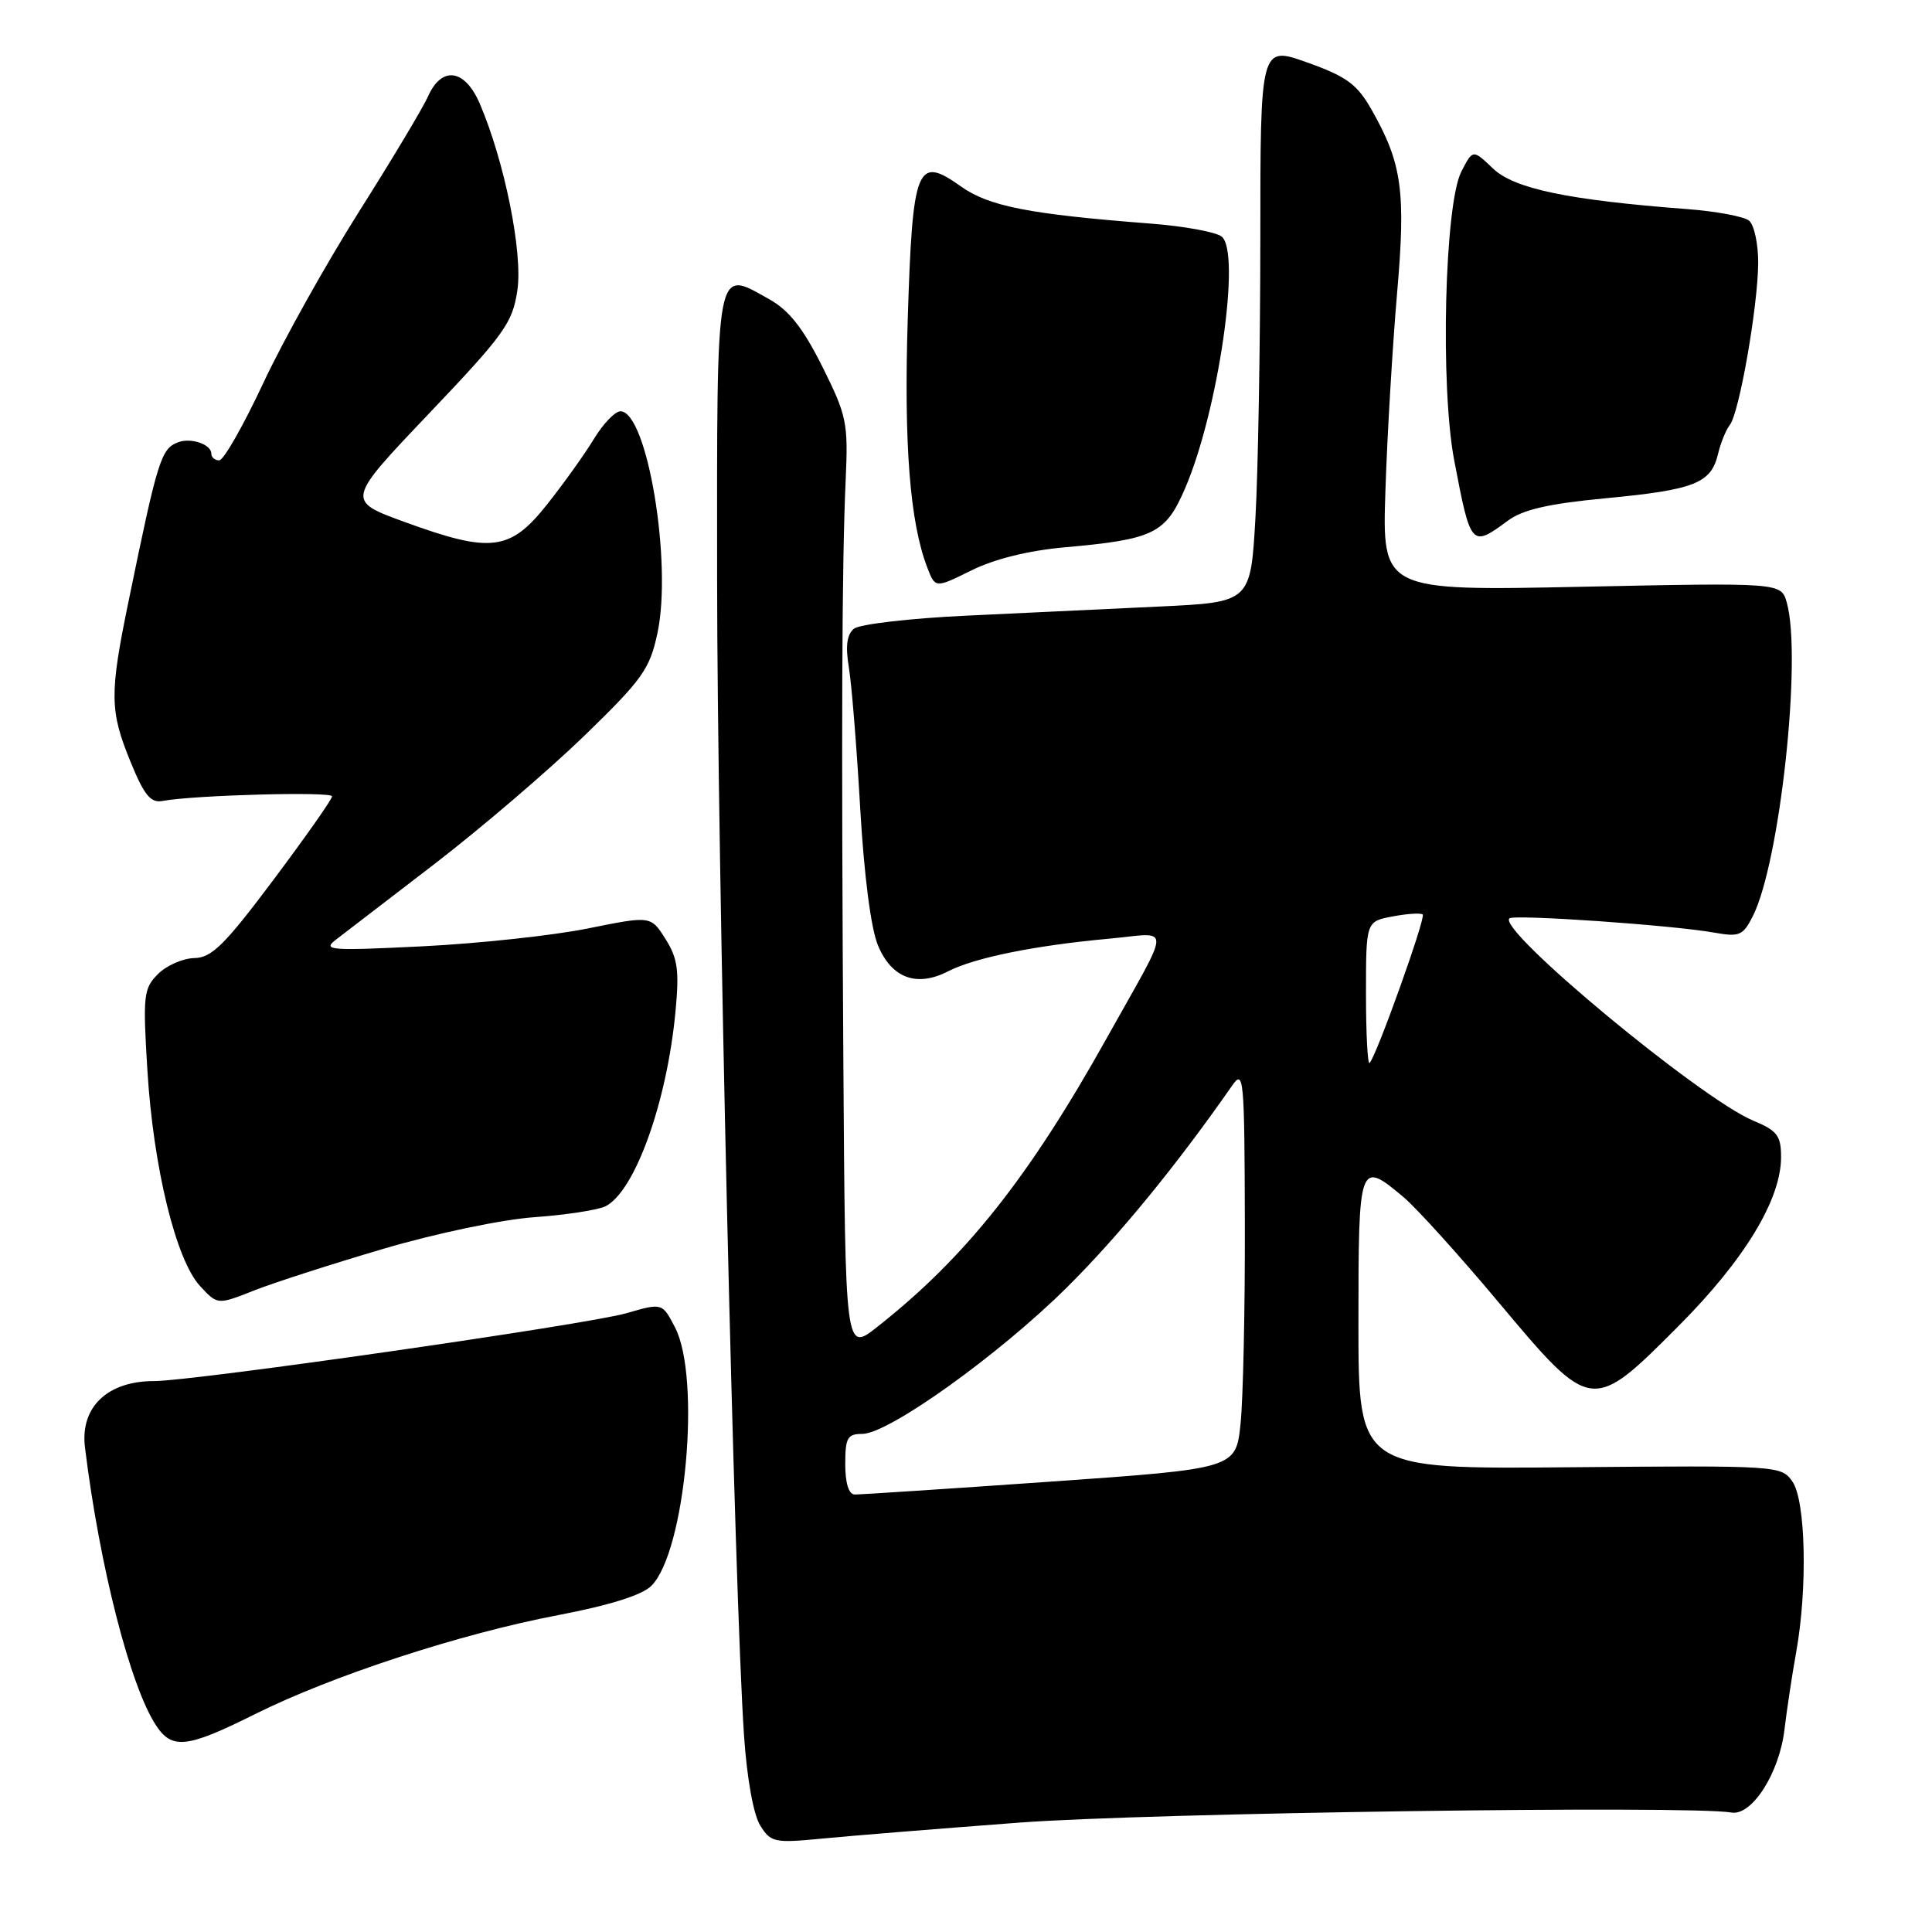<?xml version="1.0" encoding="UTF-8" standalone="no"?>
<!DOCTYPE svg PUBLIC "-//W3C//DTD SVG 1.1//EN" "http://www.w3.org/Graphics/SVG/1.1/DTD/svg11.dtd" >
<svg xmlns="http://www.w3.org/2000/svg" xmlns:xlink="http://www.w3.org/1999/xlink" version="1.1" viewBox="0 0 256 256">
 <g >
 <path fill="currentColor"
d=" M 135.00 241.51 C 152.10 240.22 223.74 239.20 229.43 240.17 C 232.14 240.63 235.77 234.95 236.45 229.18 C 236.76 226.60 237.45 222.00 238.00 218.94 C 239.53 210.45 239.27 198.83 237.50 196.31 C 236.03 194.20 235.61 194.18 208.00 194.42 C 180.00 194.67 180.00 194.67 180.00 175.33 C 180.00 153.95 180.09 153.68 185.98 158.63 C 187.70 160.08 193.40 166.38 198.63 172.63 C 210.86 187.22 210.93 187.23 222.37 175.75 C 231.14 166.96 236.00 158.96 236.00 153.32 C 236.00 150.47 235.50 149.82 232.29 148.48 C 225.29 145.55 198.40 123.24 200.00 121.69 C 200.58 121.13 221.69 122.59 227.16 123.58 C 230.49 124.17 230.96 123.97 232.27 121.37 C 235.85 114.26 238.79 87.09 236.76 79.85 C 236.01 77.20 236.01 77.20 209.57 77.75 C 183.13 78.30 183.13 78.30 183.58 64.90 C 183.82 57.53 184.52 45.87 185.11 38.98 C 186.30 25.34 185.79 21.65 181.72 14.50 C 179.81 11.15 178.43 10.14 173.22 8.28 C 167.00 6.06 167.00 6.06 167.00 31.78 C 166.99 45.93 166.70 62.52 166.35 68.65 C 165.71 79.80 165.71 79.80 153.60 80.37 C 146.95 80.68 135.43 81.23 128.00 81.58 C 120.58 81.93 113.89 82.71 113.15 83.31 C 112.21 84.08 112.01 85.60 112.48 88.45 C 112.85 90.68 113.52 99.06 113.98 107.07 C 114.50 116.05 115.40 123.03 116.34 125.28 C 118.16 129.63 121.47 130.84 125.64 128.70 C 129.14 126.90 137.08 125.29 146.86 124.39 C 155.35 123.62 155.38 121.91 146.68 137.50 C 136.33 156.04 127.92 166.63 116.23 175.83 C 112.00 179.17 112.00 179.17 111.75 140.83 C 111.47 96.25 111.55 74.68 112.06 63.50 C 112.40 56.02 112.19 55.05 108.96 48.57 C 106.41 43.48 104.56 41.12 101.93 39.65 C 94.77 35.64 95.00 34.43 95.02 76.72 C 95.04 113.90 97.31 211.42 98.59 230.00 C 98.97 235.63 99.84 240.47 100.73 241.88 C 102.13 244.13 102.61 244.23 108.86 243.63 C 112.51 243.27 124.28 242.32 135.00 241.51 Z  M 33.77 227.14 C 43.99 222.04 61.03 216.47 73.97 214.01 C 80.81 212.70 85.08 211.36 86.31 210.13 C 90.82 205.63 92.92 182.62 89.45 175.90 C 87.75 172.63 87.77 172.63 82.99 174.01 C 77.86 175.50 25.65 183.00 20.40 183.00 C 14.21 183.00 10.60 186.48 11.26 191.80 C 13.19 207.51 17.25 223.40 20.66 228.60 C 22.79 231.86 24.76 231.64 33.77 227.14 Z  M 50.85 165.46 C 57.82 163.41 66.52 161.59 70.85 161.28 C 75.06 160.98 79.29 160.32 80.25 159.83 C 84.15 157.82 88.38 146.03 89.51 134.00 C 90.02 128.59 89.80 126.98 88.18 124.42 C 86.24 121.34 86.24 121.34 77.87 123.03 C 73.27 123.96 63.42 125.02 56.00 125.39 C 43.72 126.00 42.68 125.92 44.50 124.52 C 45.60 123.67 51.51 119.13 57.64 114.43 C 63.76 109.72 72.64 102.12 77.38 97.54 C 85.12 90.03 86.09 88.68 87.11 83.92 C 89.11 74.61 85.76 54.50 82.21 54.50 C 81.50 54.50 79.93 56.14 78.71 58.14 C 77.50 60.14 74.70 64.06 72.50 66.83 C 67.60 73.02 65.06 73.34 53.63 69.17 C 45.86 66.34 45.86 66.34 56.85 54.79 C 66.83 44.30 67.91 42.80 68.55 38.49 C 69.30 33.53 66.87 21.43 63.58 13.75 C 61.61 9.14 58.54 8.69 56.73 12.75 C 56.06 14.26 51.95 21.12 47.60 28.00 C 43.25 34.88 37.53 45.11 34.89 50.75 C 32.25 56.39 29.63 61.00 29.05 61.00 C 28.47 61.00 28.00 60.60 28.00 60.11 C 28.00 58.87 25.29 57.95 23.58 58.61 C 21.34 59.47 20.89 60.91 17.07 79.50 C 14.49 91.99 14.52 94.18 17.32 101.00 C 19.11 105.38 19.97 106.43 21.54 106.13 C 25.72 105.35 44.00 104.86 44.00 105.52 C 44.00 105.91 40.51 110.87 36.25 116.56 C 29.77 125.21 28.05 126.91 25.75 126.95 C 24.24 126.98 22.07 127.93 20.94 129.06 C 19.02 130.98 18.92 131.88 19.53 141.81 C 20.31 154.66 23.31 166.96 26.51 170.41 C 28.82 172.91 28.82 172.91 33.66 171.00 C 36.32 169.95 44.06 167.46 50.85 165.46 Z  M 141.00 72.53 C 152.91 71.47 154.44 70.72 157.03 64.71 C 161.42 54.51 164.48 33.44 161.88 31.35 C 161.12 30.74 156.90 29.97 152.50 29.63 C 136.32 28.38 131.03 27.34 127.31 24.69 C 121.49 20.55 120.92 21.96 120.28 42.26 C 119.76 58.95 120.57 69.26 122.88 75.23 C 123.93 77.95 123.93 77.95 128.72 75.58 C 131.74 74.08 136.25 72.96 141.00 72.53 Z  M 199.79 69.00 C 201.79 67.52 205.18 66.74 212.78 66.02 C 224.49 64.91 226.71 64.04 227.63 60.22 C 227.98 58.72 228.70 56.96 229.21 56.31 C 230.46 54.72 232.92 40.67 232.97 34.87 C 232.98 32.33 232.44 29.79 231.75 29.23 C 231.06 28.68 227.35 27.99 223.50 27.70 C 207.82 26.51 200.63 25.01 197.83 22.33 C 195.16 19.78 195.16 19.78 193.64 22.73 C 191.42 27.03 190.82 51.16 192.69 61.00 C 194.88 72.48 194.96 72.57 199.79 69.00 Z  M 112.00 194.00 C 112.00 190.52 112.29 190.00 114.25 190.00 C 117.72 190.01 132.37 179.52 141.39 170.57 C 148.27 163.74 155.95 154.35 163.25 143.87 C 164.80 141.63 164.90 142.67 164.95 162.10 C 164.98 173.44 164.72 185.38 164.38 188.65 C 163.76 194.60 163.76 194.60 139.13 196.33 C 125.58 197.28 113.94 198.04 113.25 198.03 C 112.46 198.01 112.00 196.52 112.00 194.00 Z  M 181.00 131.71 C 181.00 122.09 181.00 122.09 184.55 121.43 C 186.50 121.06 188.28 120.95 188.52 121.18 C 188.94 121.61 182.38 139.95 181.48 140.85 C 181.22 141.12 181.00 137.00 181.00 131.71 Z "/>
</g>
</svg>
